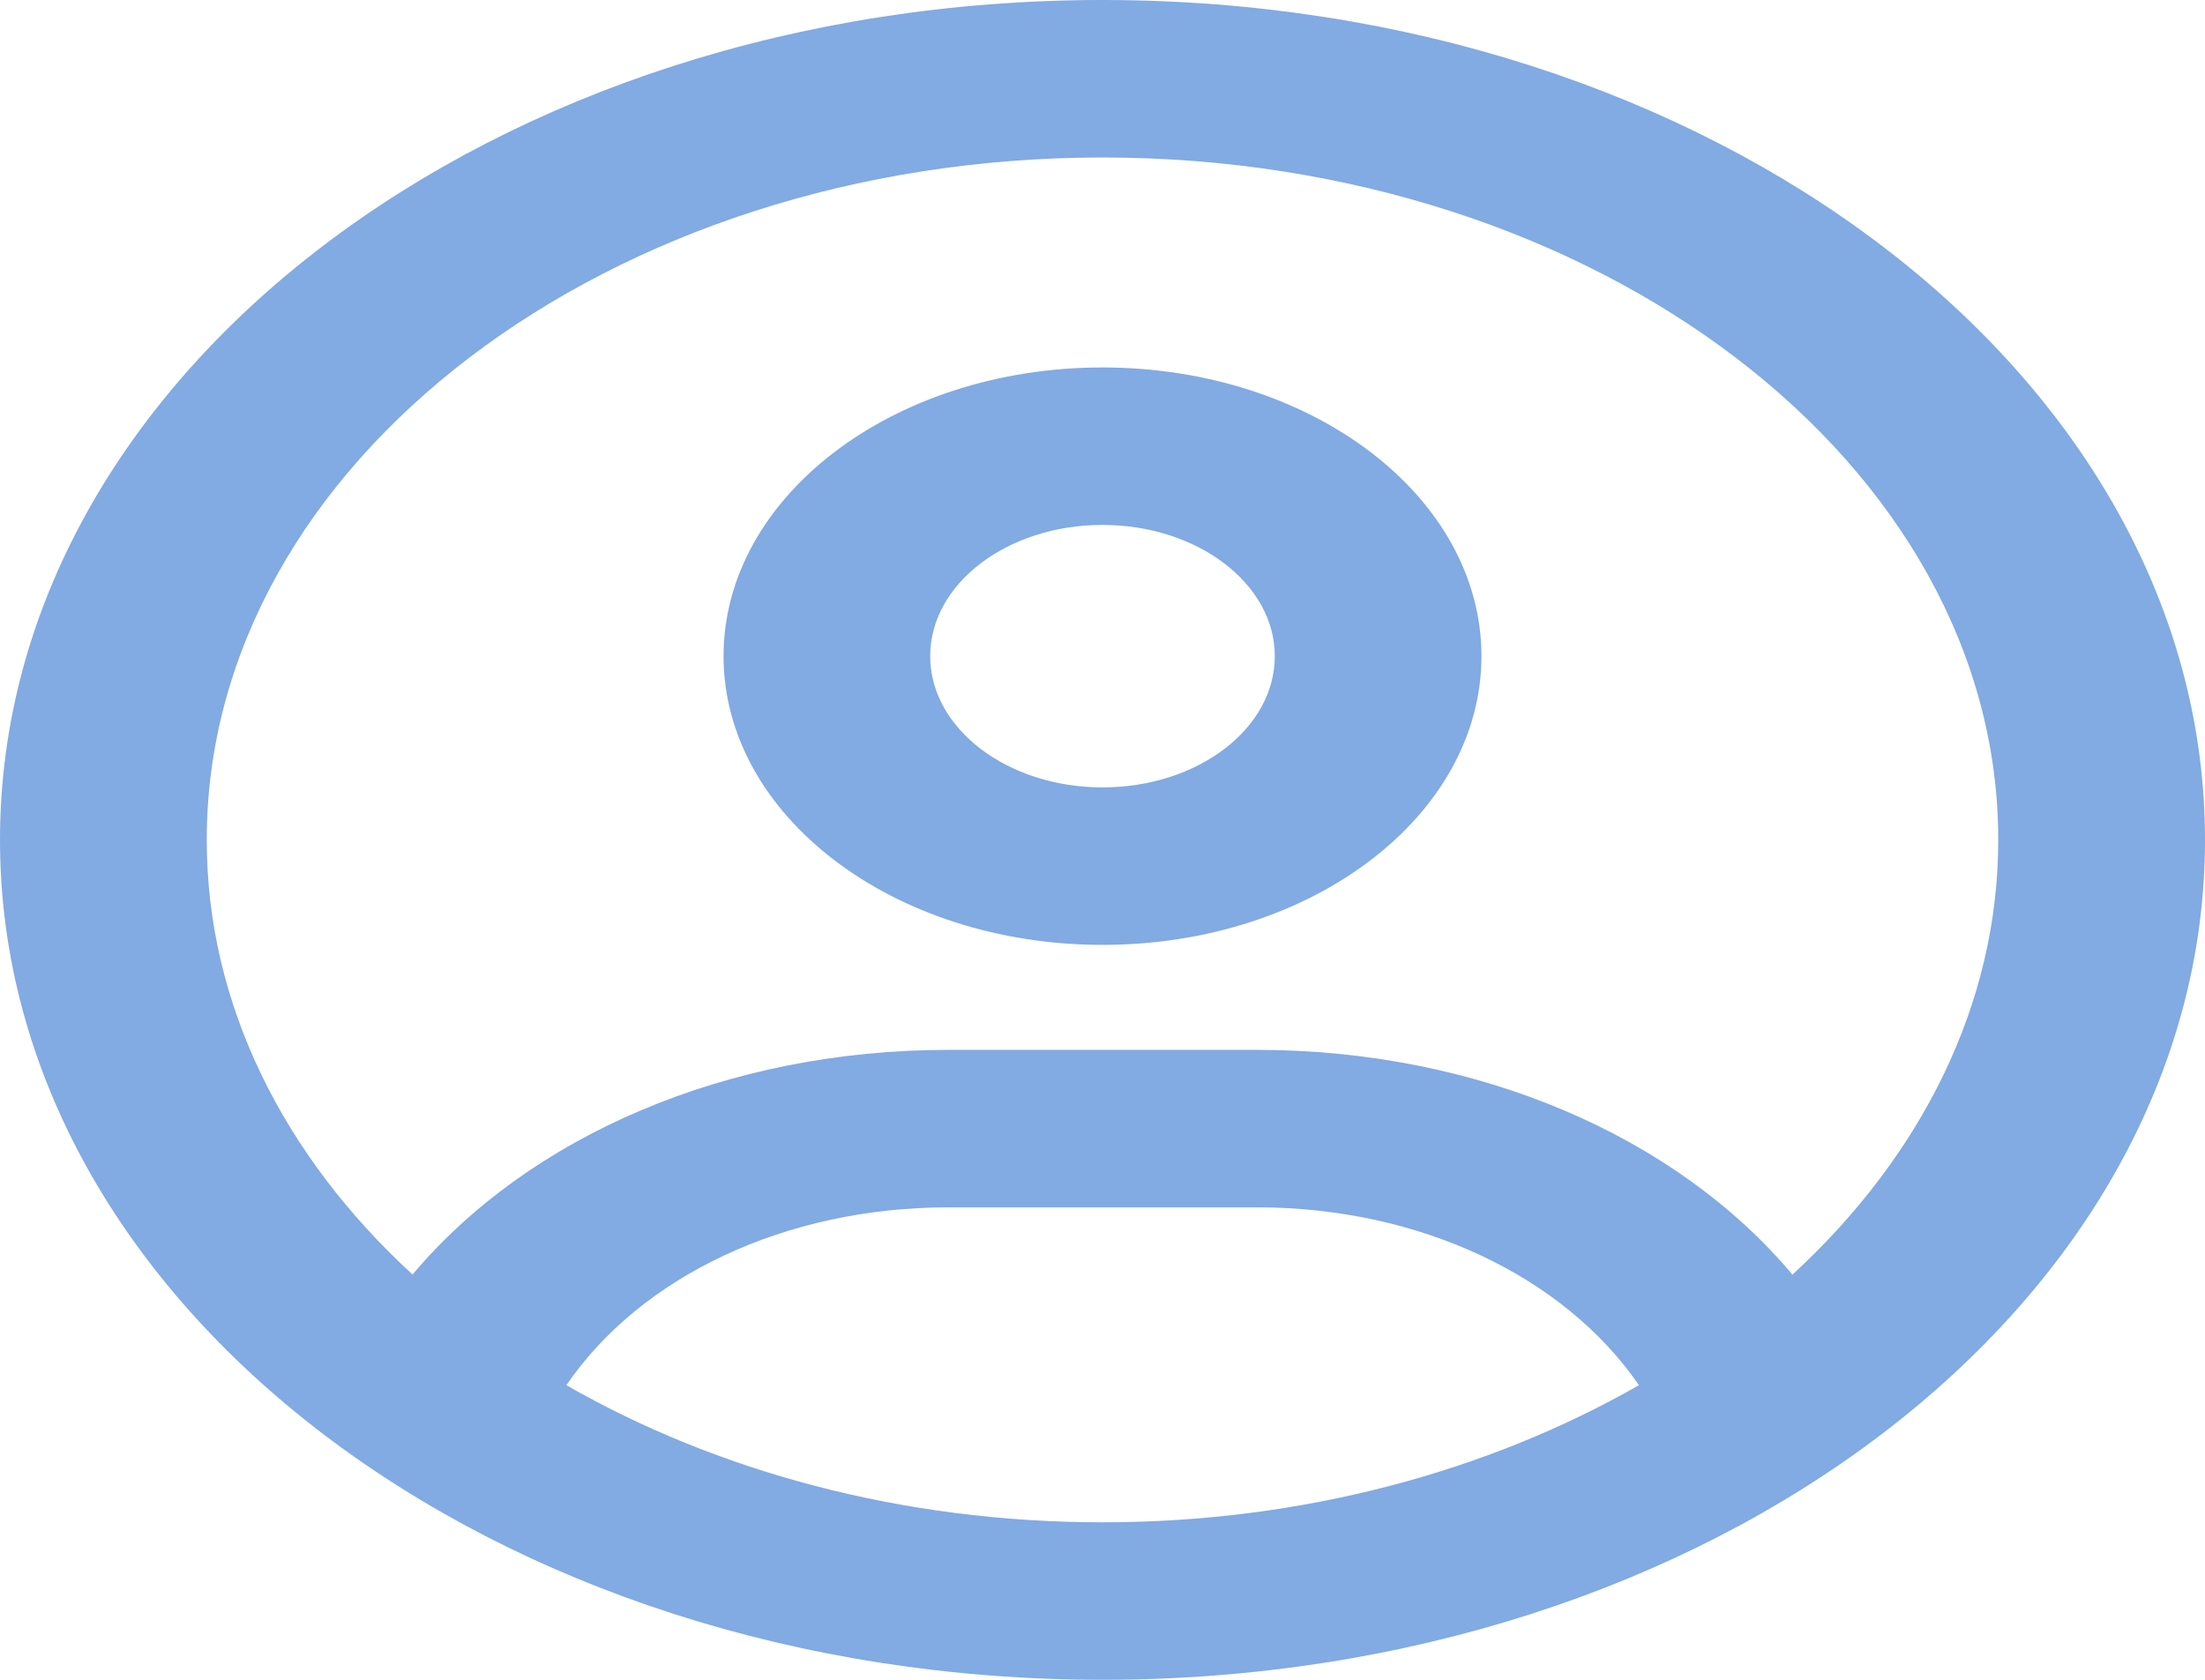 <svg width="21" height="16" viewBox="0 0 21 16" fill="none" xmlns="http://www.w3.org/2000/svg">
<g clip-path="url(#clip0_1_2)">
<path d="M10.5 3.5C8.507 3.5 6.891 4.731 6.891 6.25C6.891 7.769 8.507 9 10.5 9C12.493 9 14.109 7.769 14.109 6.25C14.109 4.731 12.493 3.5 10.5 3.5ZM10.5 7.5C9.595 7.5 8.859 6.939 8.859 6.25C8.859 5.559 9.594 5 10.5 5C11.406 5 12.141 5.561 12.141 6.25C12.141 6.941 11.406 7.5 10.5 7.5ZM10.5 0C4.7 0 0 3.581 0 8C0 12.419 4.7 16 10.5 16C16.3 16 21 12.419 21 8C21 3.581 16.3 0 10.5 0ZM10.5 14.5C8.583 14.5 6.818 14.01 5.394 13.194C6.103 12.156 7.481 11.5 9.032 11.5H11.972C13.52 11.5 14.897 12.157 15.609 13.194C14.183 14.009 12.415 14.5 10.5 14.5ZM17.071 12.141C15.963 10.822 14.077 10 11.968 10H9.032C6.925 10 5.039 10.82 3.929 12.14C2.705 11.016 1.969 9.572 1.969 8C1.969 4.416 5.796 1.5 10.5 1.5C15.204 1.5 19.031 4.416 19.031 8C19.031 9.572 18.293 11.016 17.071 12.141Z" fill="#82AAE3"/>
</g>
<defs>
<clipPath id="clip0_1_2">
<rect width="21" height="16" fill="white"/>
</clipPath>
</defs>
</svg>
